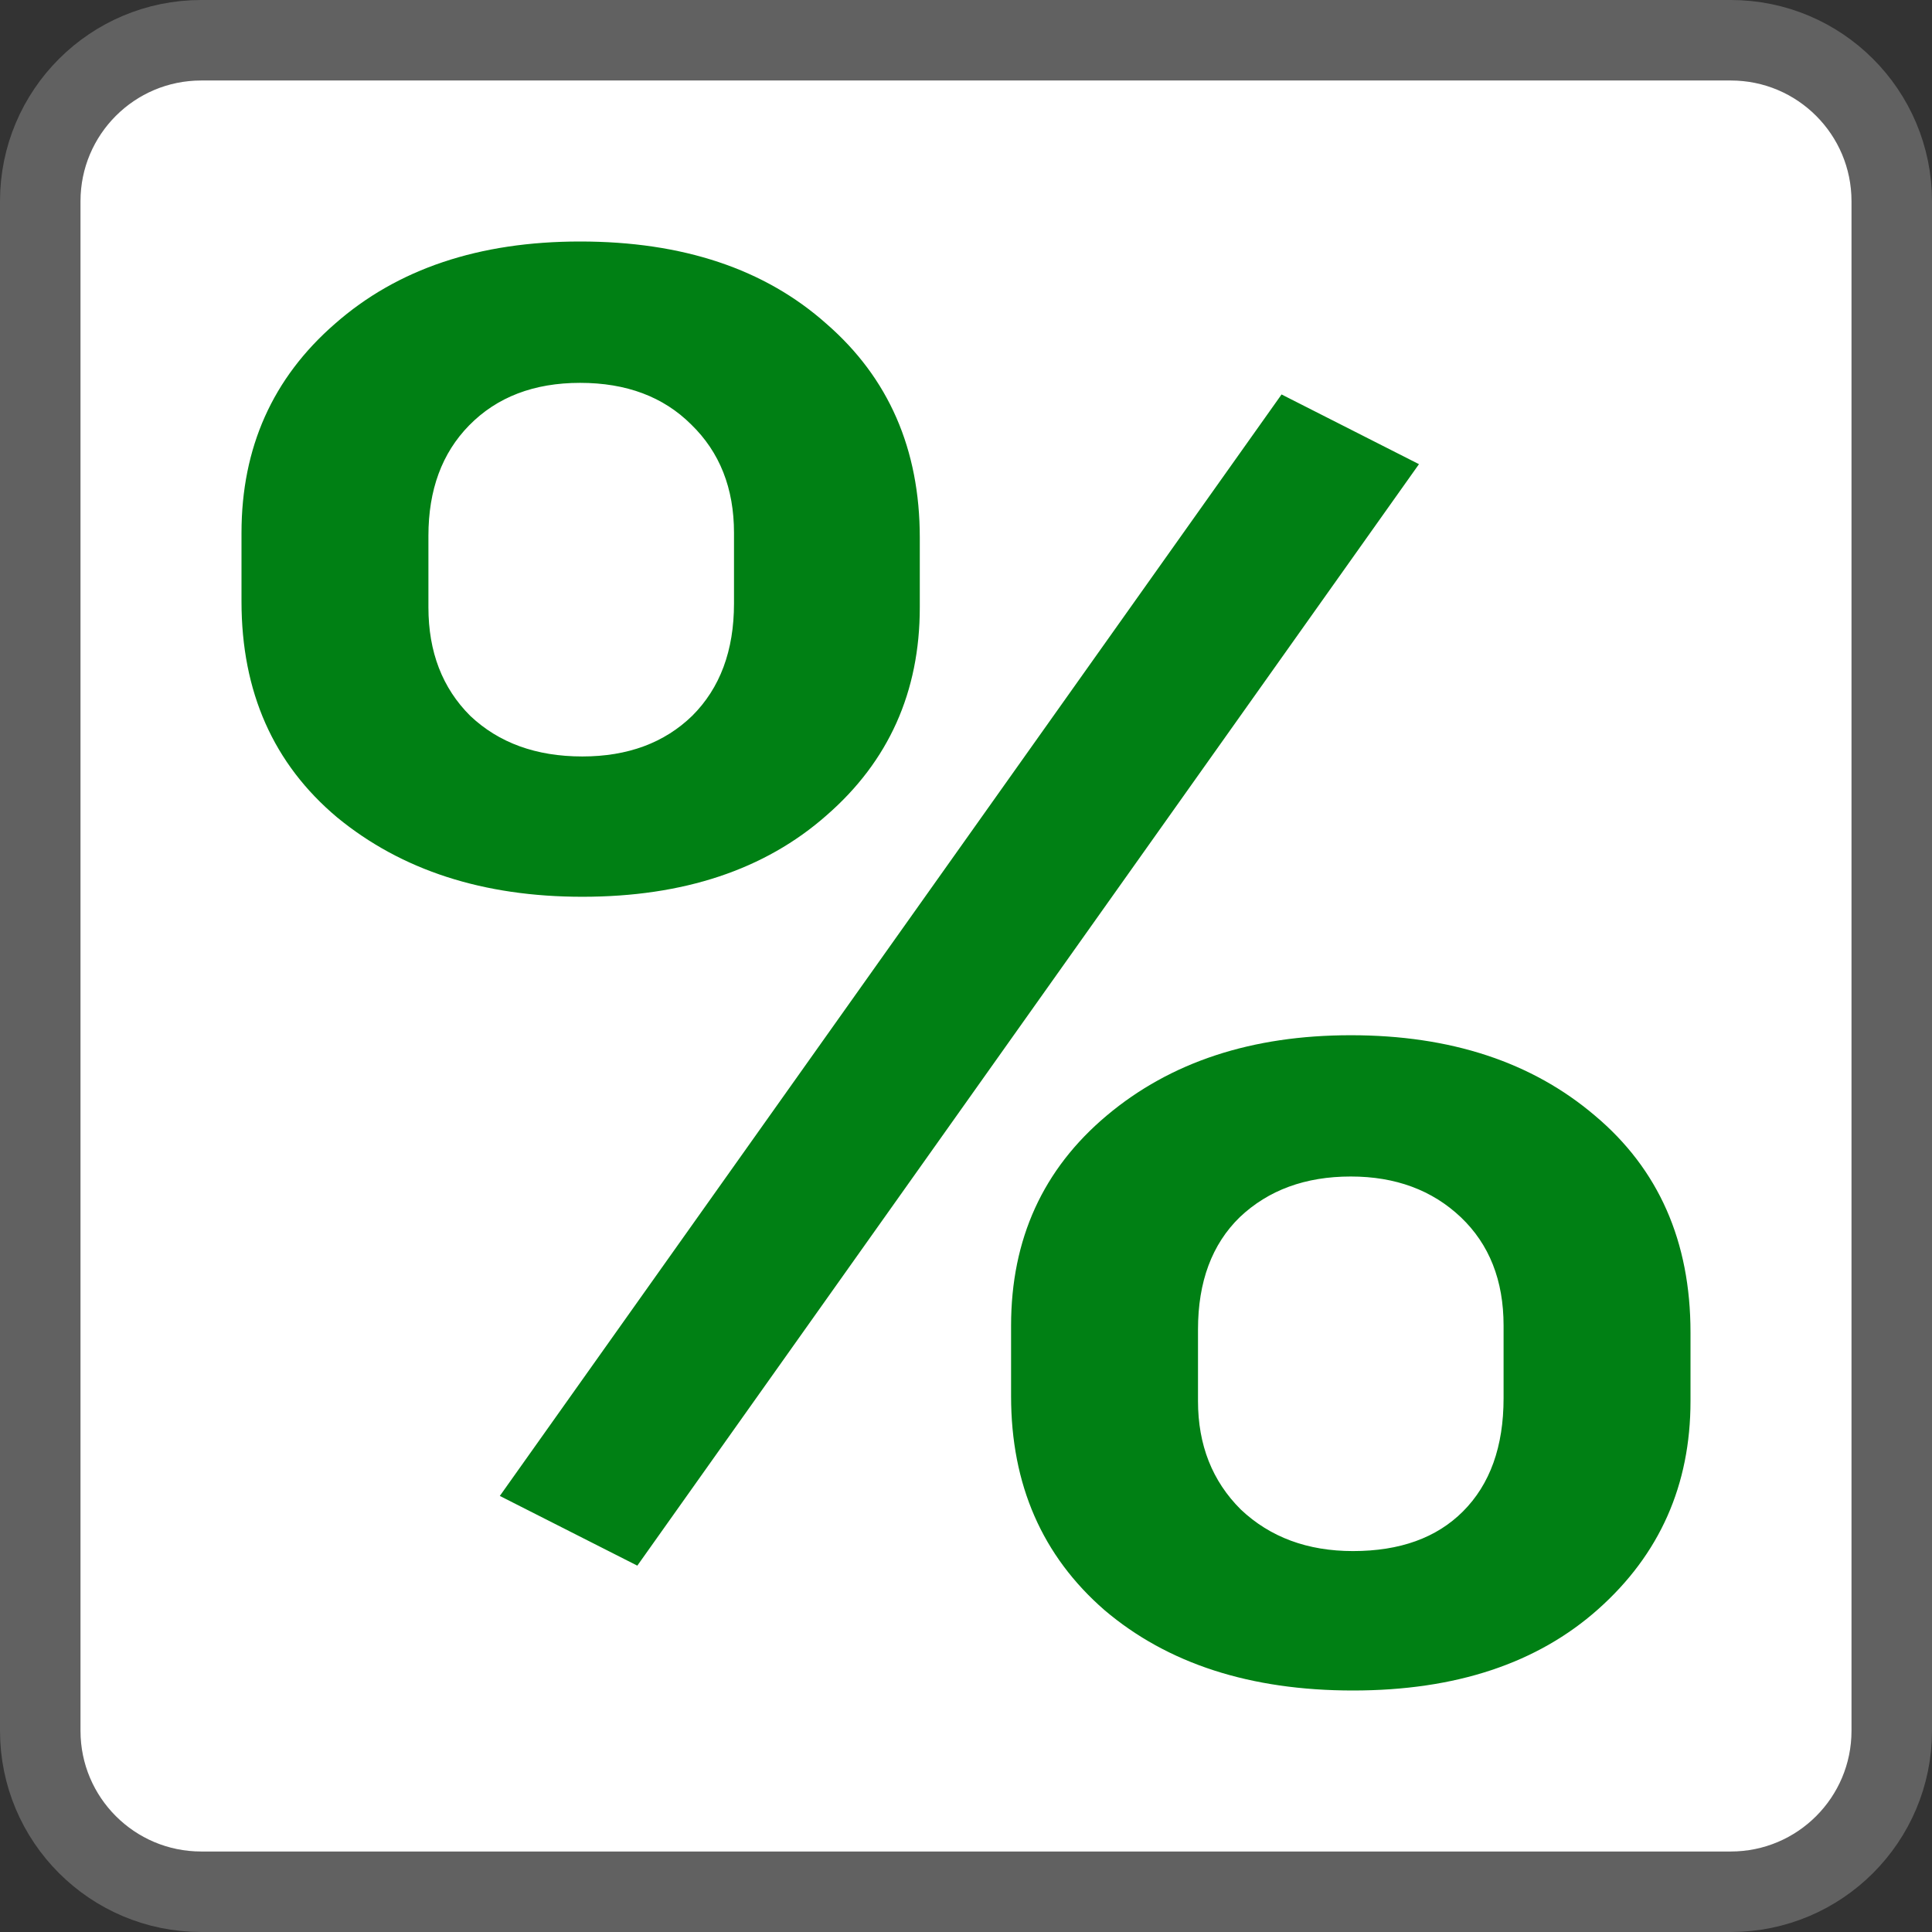 <svg width="24" height="24" viewBox="0 0 24 24" fill="none" xmlns="http://www.w3.org/2000/svg">
<rect x="0" y="0" width="24" height="24" fill="#333333" stroke="none"/>
<path d="M21.5 0.5H2.5C1.395 0.5 0.5 1.395 0.5 2.5V21.5C0.5 22.605 1.395 23.5 2.5 23.5H21.5C22.605 23.5 23.5 22.605 23.5 21.5V2.5C23.5 1.395 22.605 0.5 21.5 0.5Z" fill="#FFFFFF" stroke="#616161" stroke-linecap="round"/>
<path d="M3 6.619C3 5.561 3.387 4.695 4.161 4.022C4.935 3.341 5.95 3 7.206 3C8.481 3 9.501 3.341 10.266 4.022C11.04 4.695 11.426 5.581 11.426 6.679V7.545C11.426 8.595 11.04 9.457 10.266 10.13C9.501 10.804 8.49 11.14 7.234 11.14C6.005 11.14 4.989 10.812 4.188 10.154C3.396 9.489 3 8.595 3 7.473V6.619ZM5.322 7.545C5.322 8.098 5.495 8.547 5.841 8.892C6.196 9.228 6.66 9.397 7.234 9.397C7.798 9.397 8.253 9.228 8.599 8.892C8.945 8.547 9.118 8.082 9.118 7.497V6.619C9.118 6.066 8.941 5.617 8.586 5.273C8.24 4.928 7.78 4.756 7.206 4.756C6.633 4.756 6.173 4.932 5.827 5.285C5.49 5.629 5.322 6.086 5.322 6.655V7.545ZM12.56 16.467C12.56 15.393 12.956 14.523 13.748 13.858C14.54 13.192 15.551 12.86 16.78 12.86C18.018 12.86 19.029 13.192 19.812 13.858C20.604 14.523 21 15.421 21 16.551V17.405C21 18.447 20.618 19.309 19.853 19.99C19.097 20.663 18.082 21 16.807 21C15.533 21 14.504 20.667 13.721 20.002C12.947 19.329 12.56 18.443 12.56 17.345V16.467ZM14.882 17.405C14.882 17.95 15.059 18.399 15.414 18.752C15.778 19.096 16.243 19.268 16.807 19.268C17.39 19.268 17.845 19.104 18.173 18.776C18.51 18.439 18.678 17.97 18.678 17.369V16.467C18.678 15.906 18.501 15.457 18.146 15.12C17.791 14.784 17.335 14.615 16.78 14.615C16.215 14.615 15.756 14.784 15.401 15.12C15.055 15.457 14.882 15.922 14.882 16.515V17.405ZM7.917 19.449L6.209 18.583L15.92 4.9L17.627 5.766L7.917 19.449Z" fill="#008014"/>
</svg>
